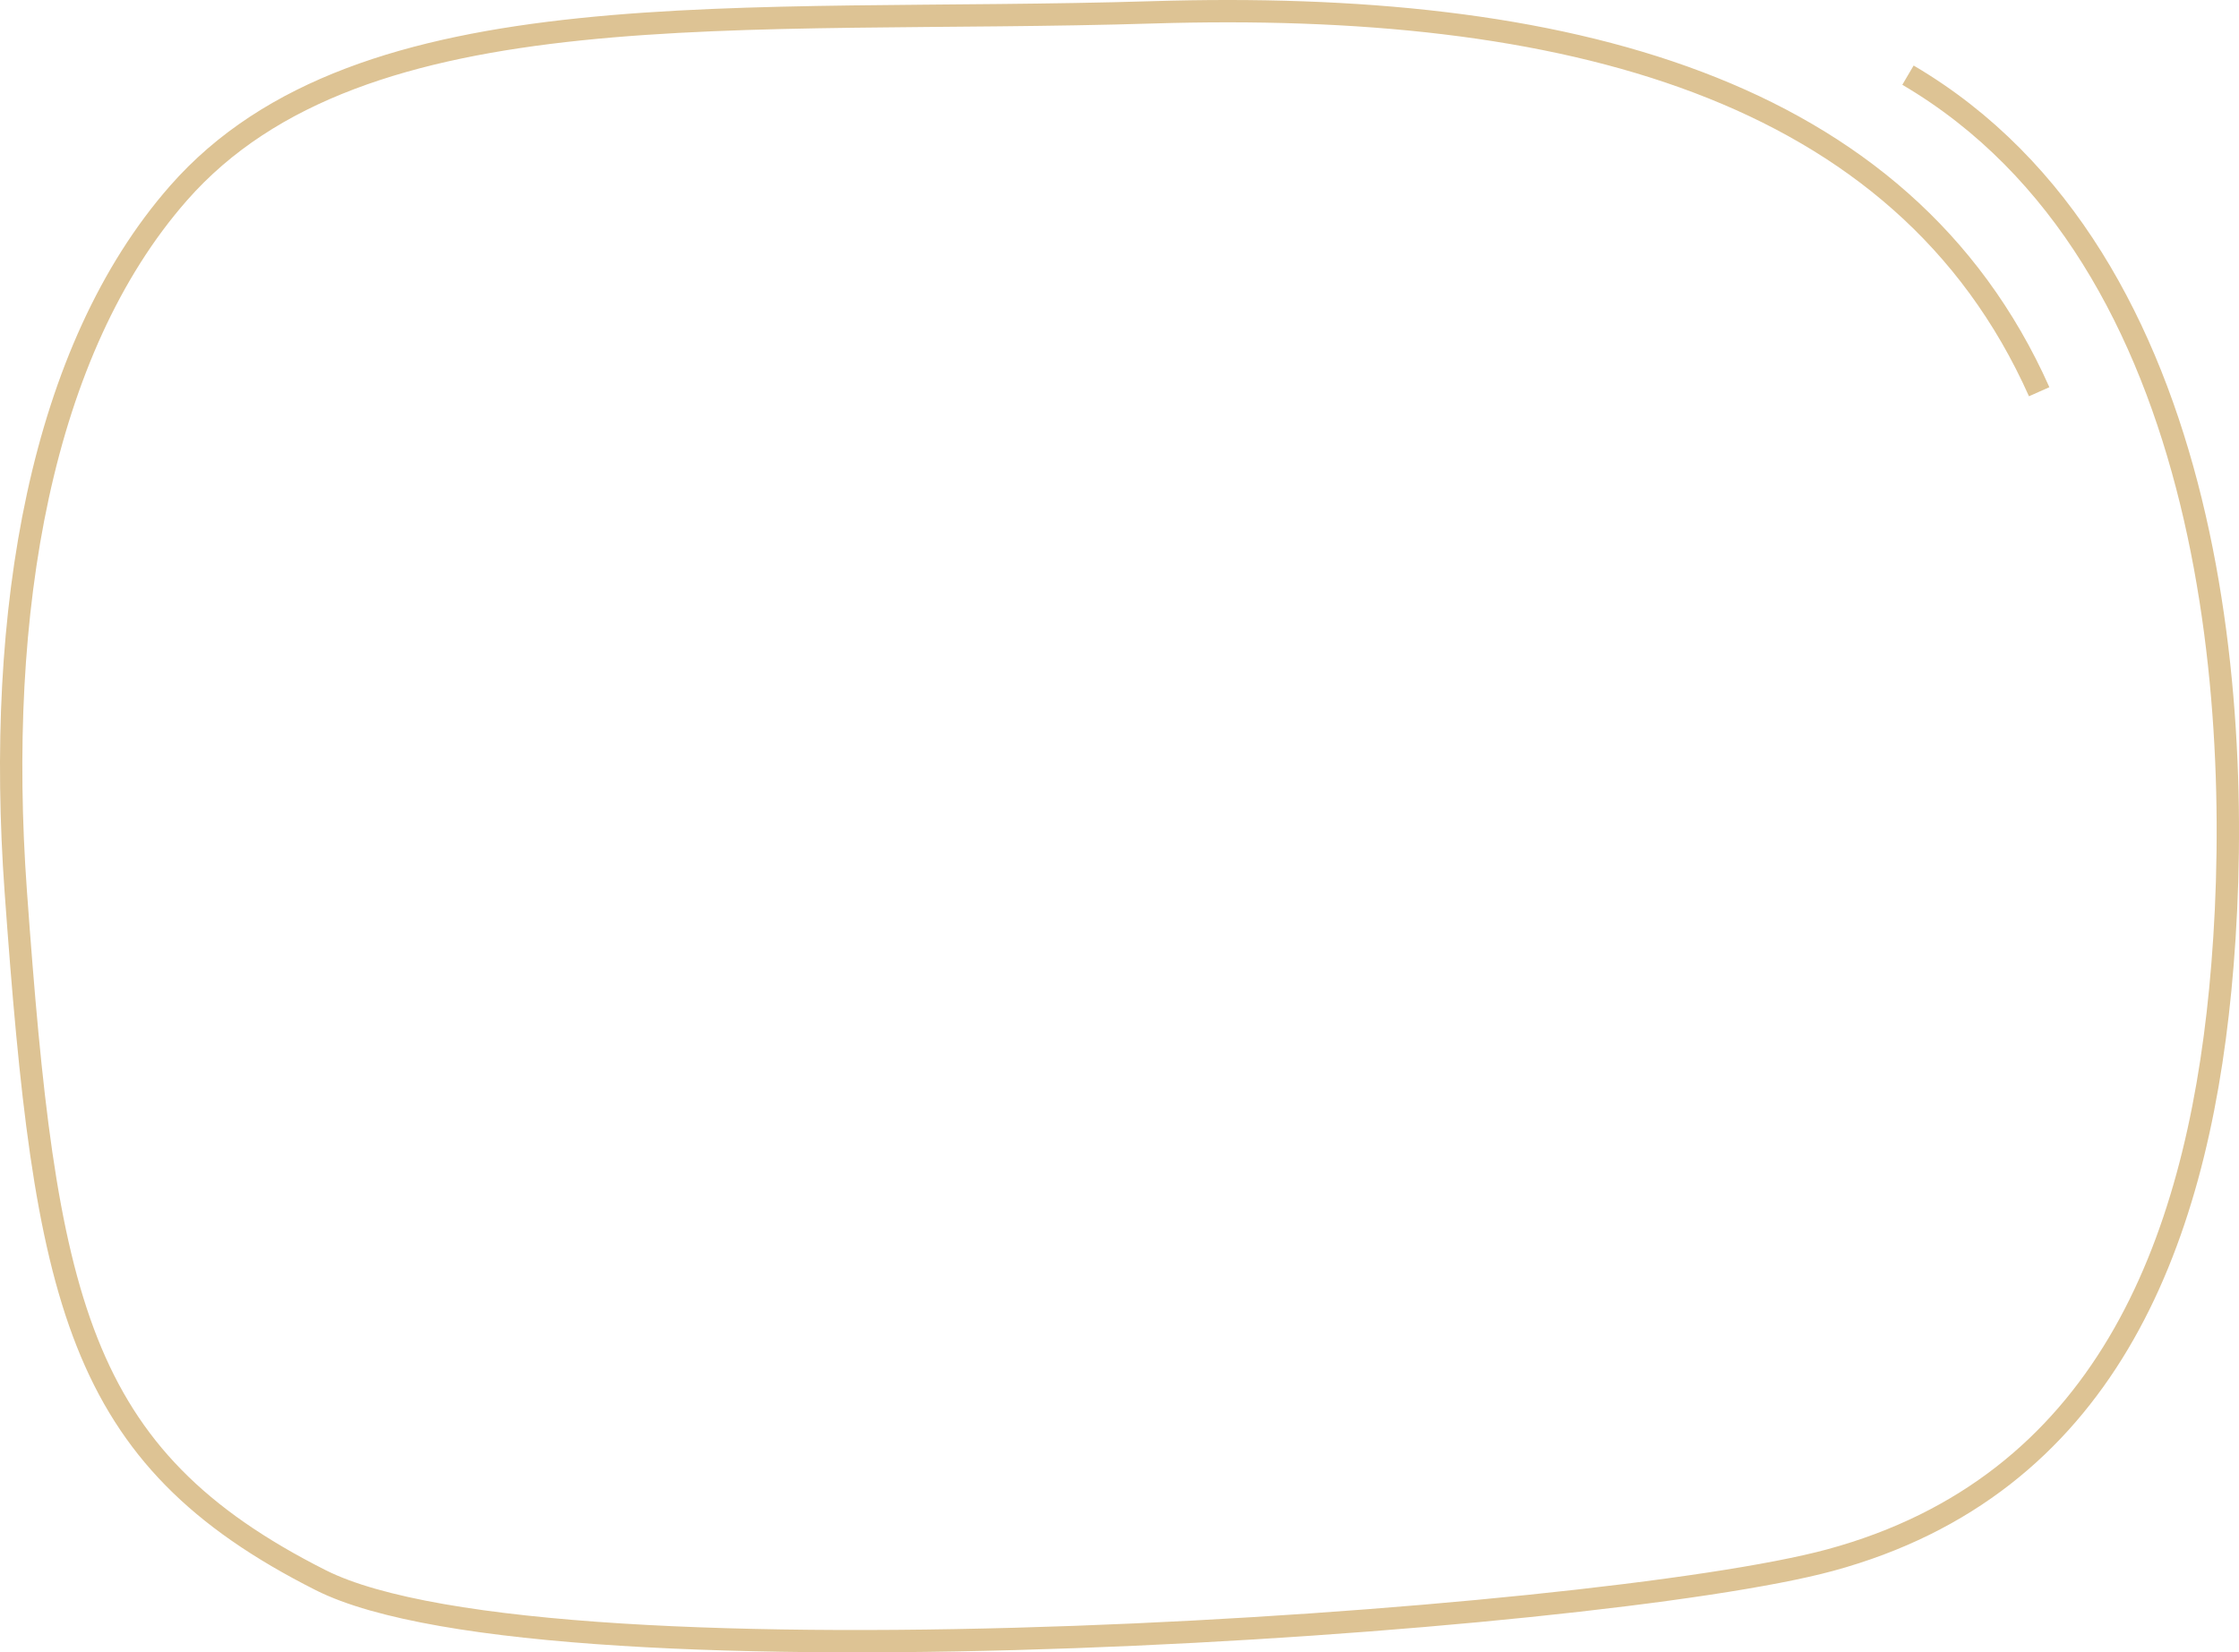 <svg width="401" height="296" viewBox="0 0 401 296" fill="none" xmlns="http://www.w3.org/2000/svg">
<path d="M365.211 70.175C340.721 15.264 279.828 -0.04 206.358 2.211C132.888 4.461 64.713 -2.74 31.95 34.617C7.33 62.691 -0.814 109.333 2.827 159.743C8.101 232.769 13.437 260.871 57.433 283.068C98.47 303.773 286.446 290.72 327.814 279.468C376.739 266.16 393.175 223.311 397.644 177.297C402.277 129.587 397.644 46.32 341.714 13.463" stroke="#DDC394" stroke-width="4"/>
</svg>
